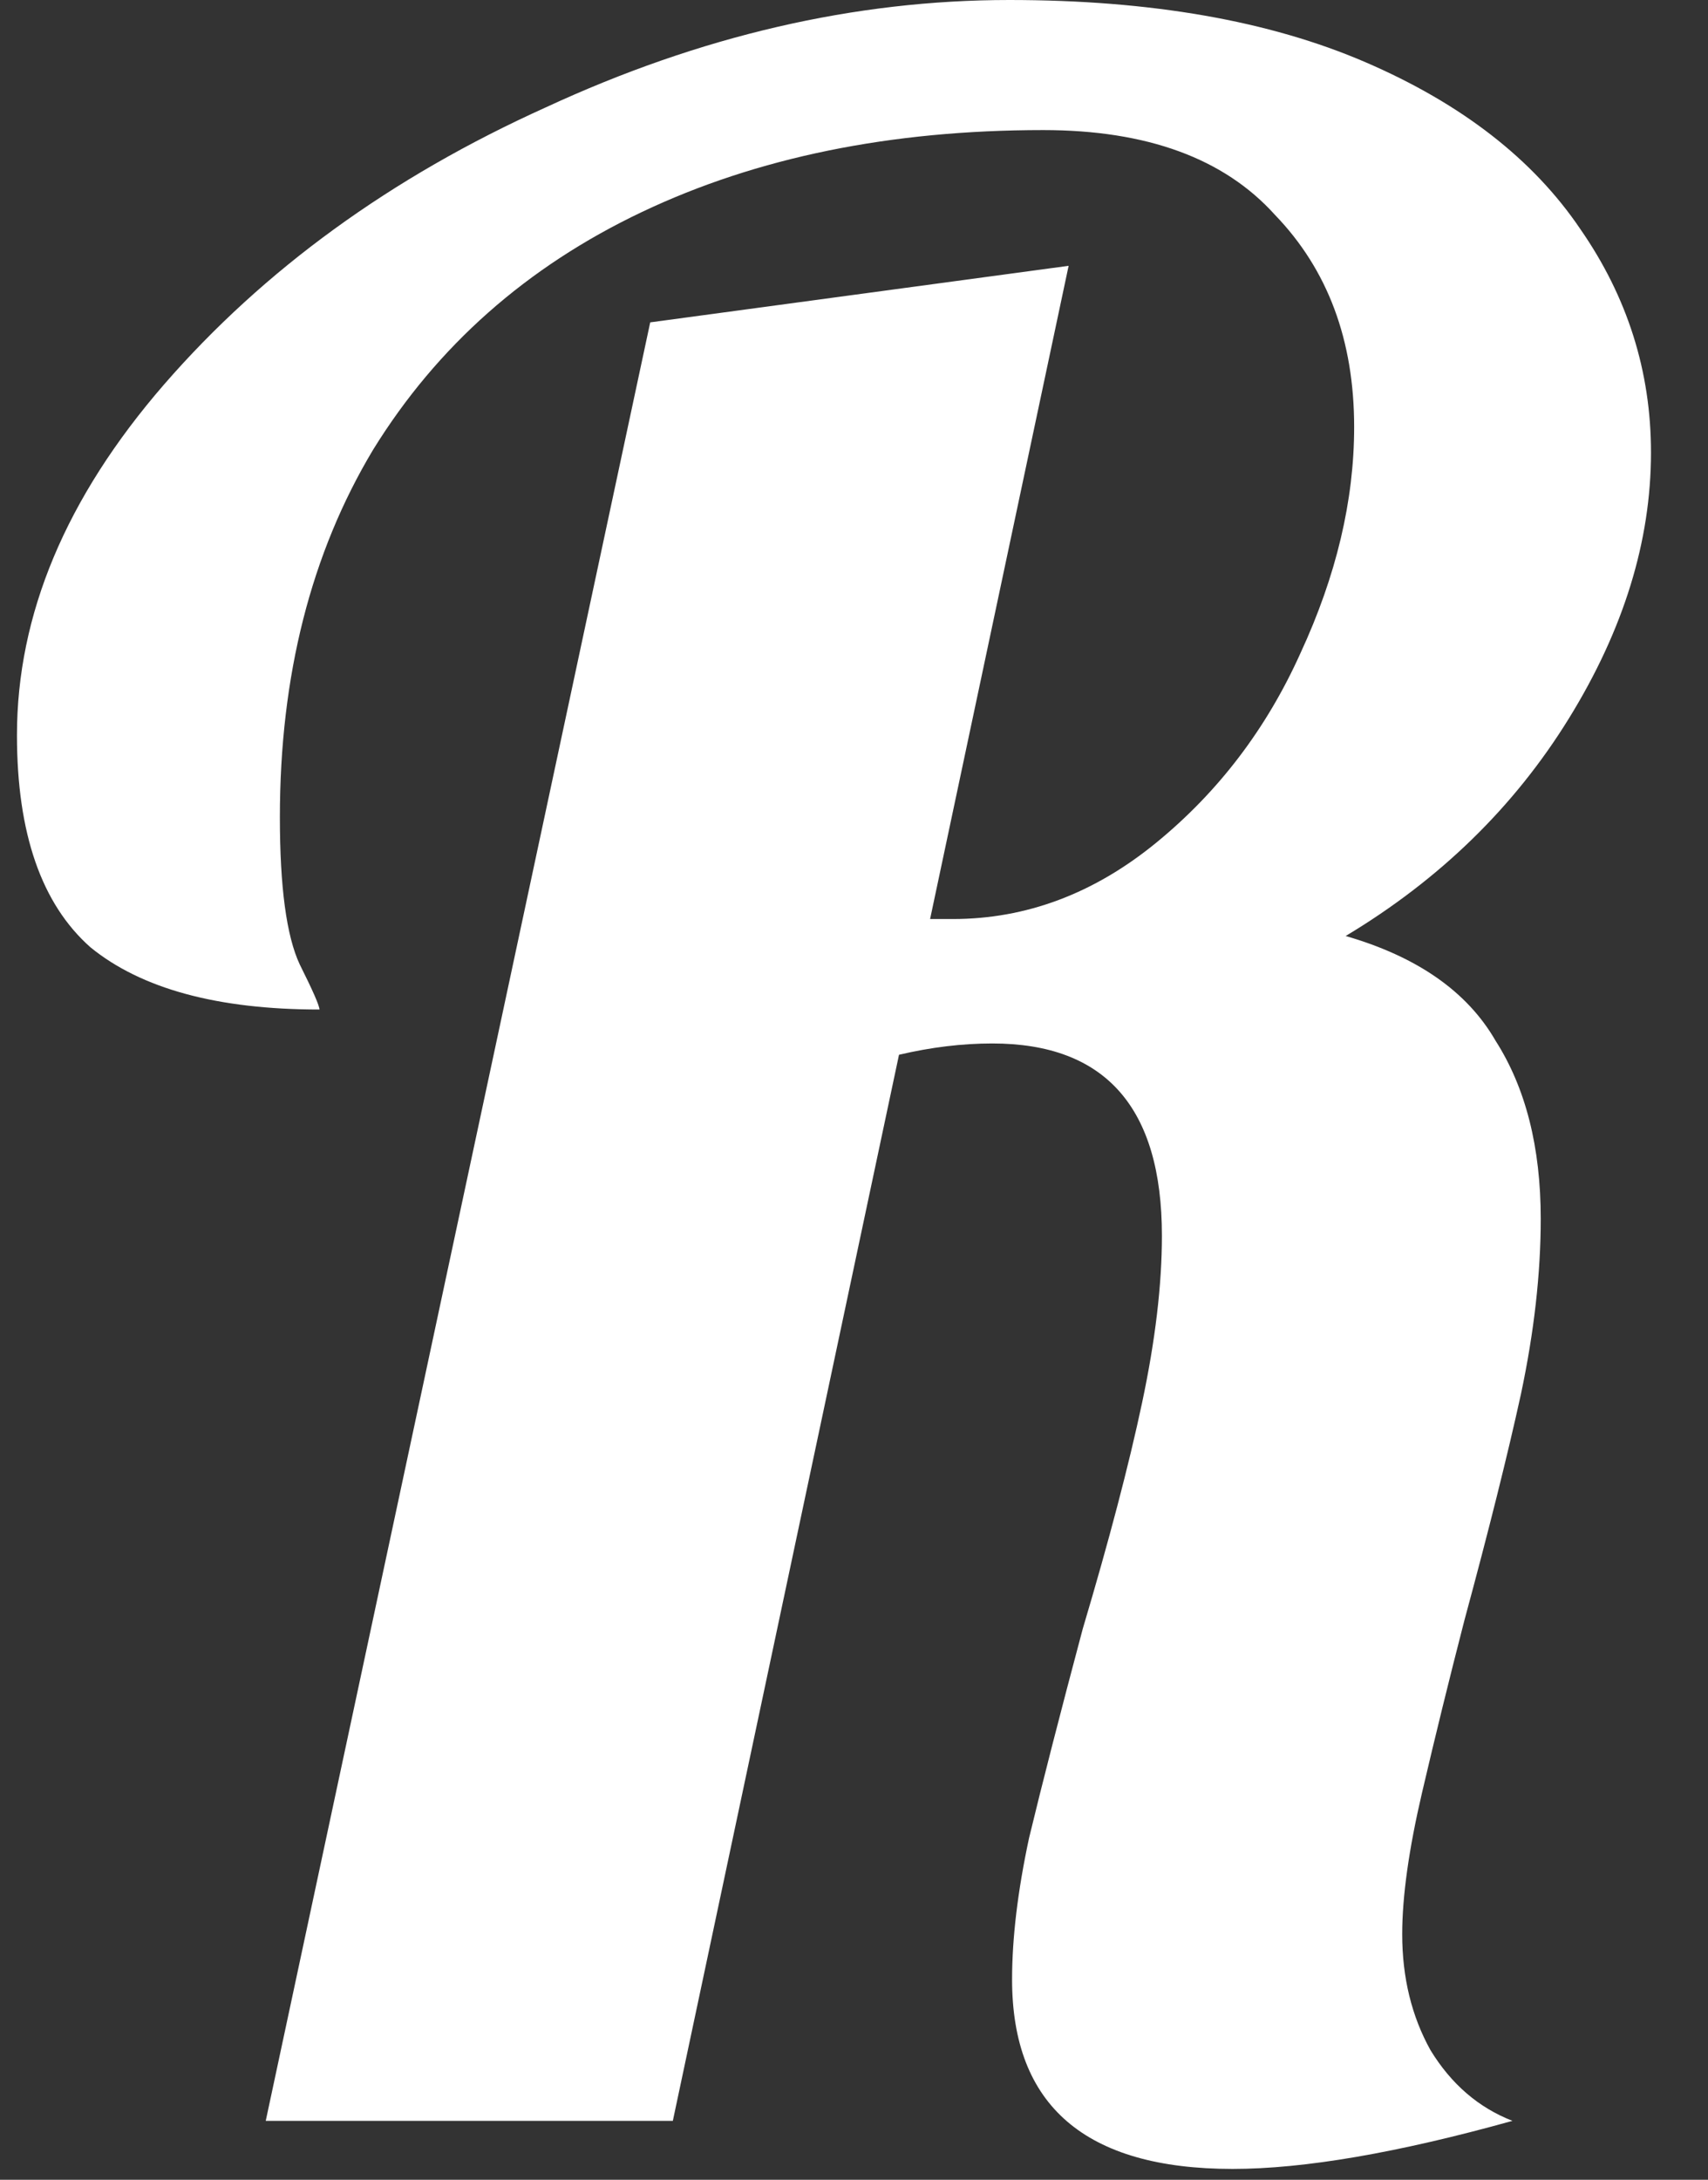 <svg width="29" height="37" viewBox="0 0 29 37" fill="none" xmlns="http://www.w3.org/2000/svg">
<rect x="0" y="0" width="29" height="37" fill="#333333" stroke="none"/>
<path d="M20.928 36.816C18.432 36.816 17.184 35.744 17.184 33.6C17.184 32.896 17.28 32.096 17.472 31.2C17.696 30.272 18 29.088 18.384 27.648C18.832 26.144 19.168 24.864 19.392 23.808C19.616 22.752 19.728 21.808 19.728 20.976C19.728 18.8 18.768 17.712 16.848 17.712C16.336 17.712 15.808 17.776 15.264 17.904L11.424 36H4.512L11.04 5.472L18.144 4.512L15.792 15.6H16.176C17.424 15.6 18.576 15.168 19.632 14.304C20.688 13.44 21.504 12.368 22.08 11.088C22.688 9.776 22.992 8.496 22.992 7.248C22.992 5.776 22.544 4.576 21.648 3.648C20.784 2.688 19.472 2.208 17.712 2.208C15.12 2.208 12.848 2.672 10.896 3.6C8.944 4.528 7.424 5.872 6.336 7.632C5.28 9.392 4.752 11.472 4.752 13.872C4.752 15.056 4.864 15.888 5.088 16.368C5.312 16.816 5.424 17.072 5.424 17.136C3.696 17.136 2.4 16.784 1.536 16.08C0.704 15.344 0.288 14.144 0.288 12.48C0.288 10.432 1.12 8.448 2.784 6.528C4.48 4.576 6.64 3.008 9.264 1.824C11.888 0.608 14.512 -2.86102e-06 17.136 -2.86102e-06C19.536 -2.86102e-06 21.552 0.352 23.184 1.056C24.816 1.76 26.032 2.704 26.832 3.888C27.632 5.04 28.032 6.304 28.032 7.68C28.032 9.184 27.568 10.688 26.64 12.192C25.712 13.696 24.448 14.928 22.848 15.888C24.064 16.24 24.912 16.832 25.392 17.664C25.904 18.464 26.16 19.472 26.16 20.688C26.16 21.616 26.048 22.608 25.824 23.664C25.6 24.688 25.28 25.968 24.864 27.504C24.608 28.496 24.368 29.472 24.144 30.432C23.92 31.392 23.808 32.192 23.808 32.832C23.808 33.568 23.968 34.224 24.288 34.8C24.64 35.376 25.104 35.776 25.68 36C23.728 36.544 22.144 36.816 20.928 36.816Z" fill="white"/>
</svg>
